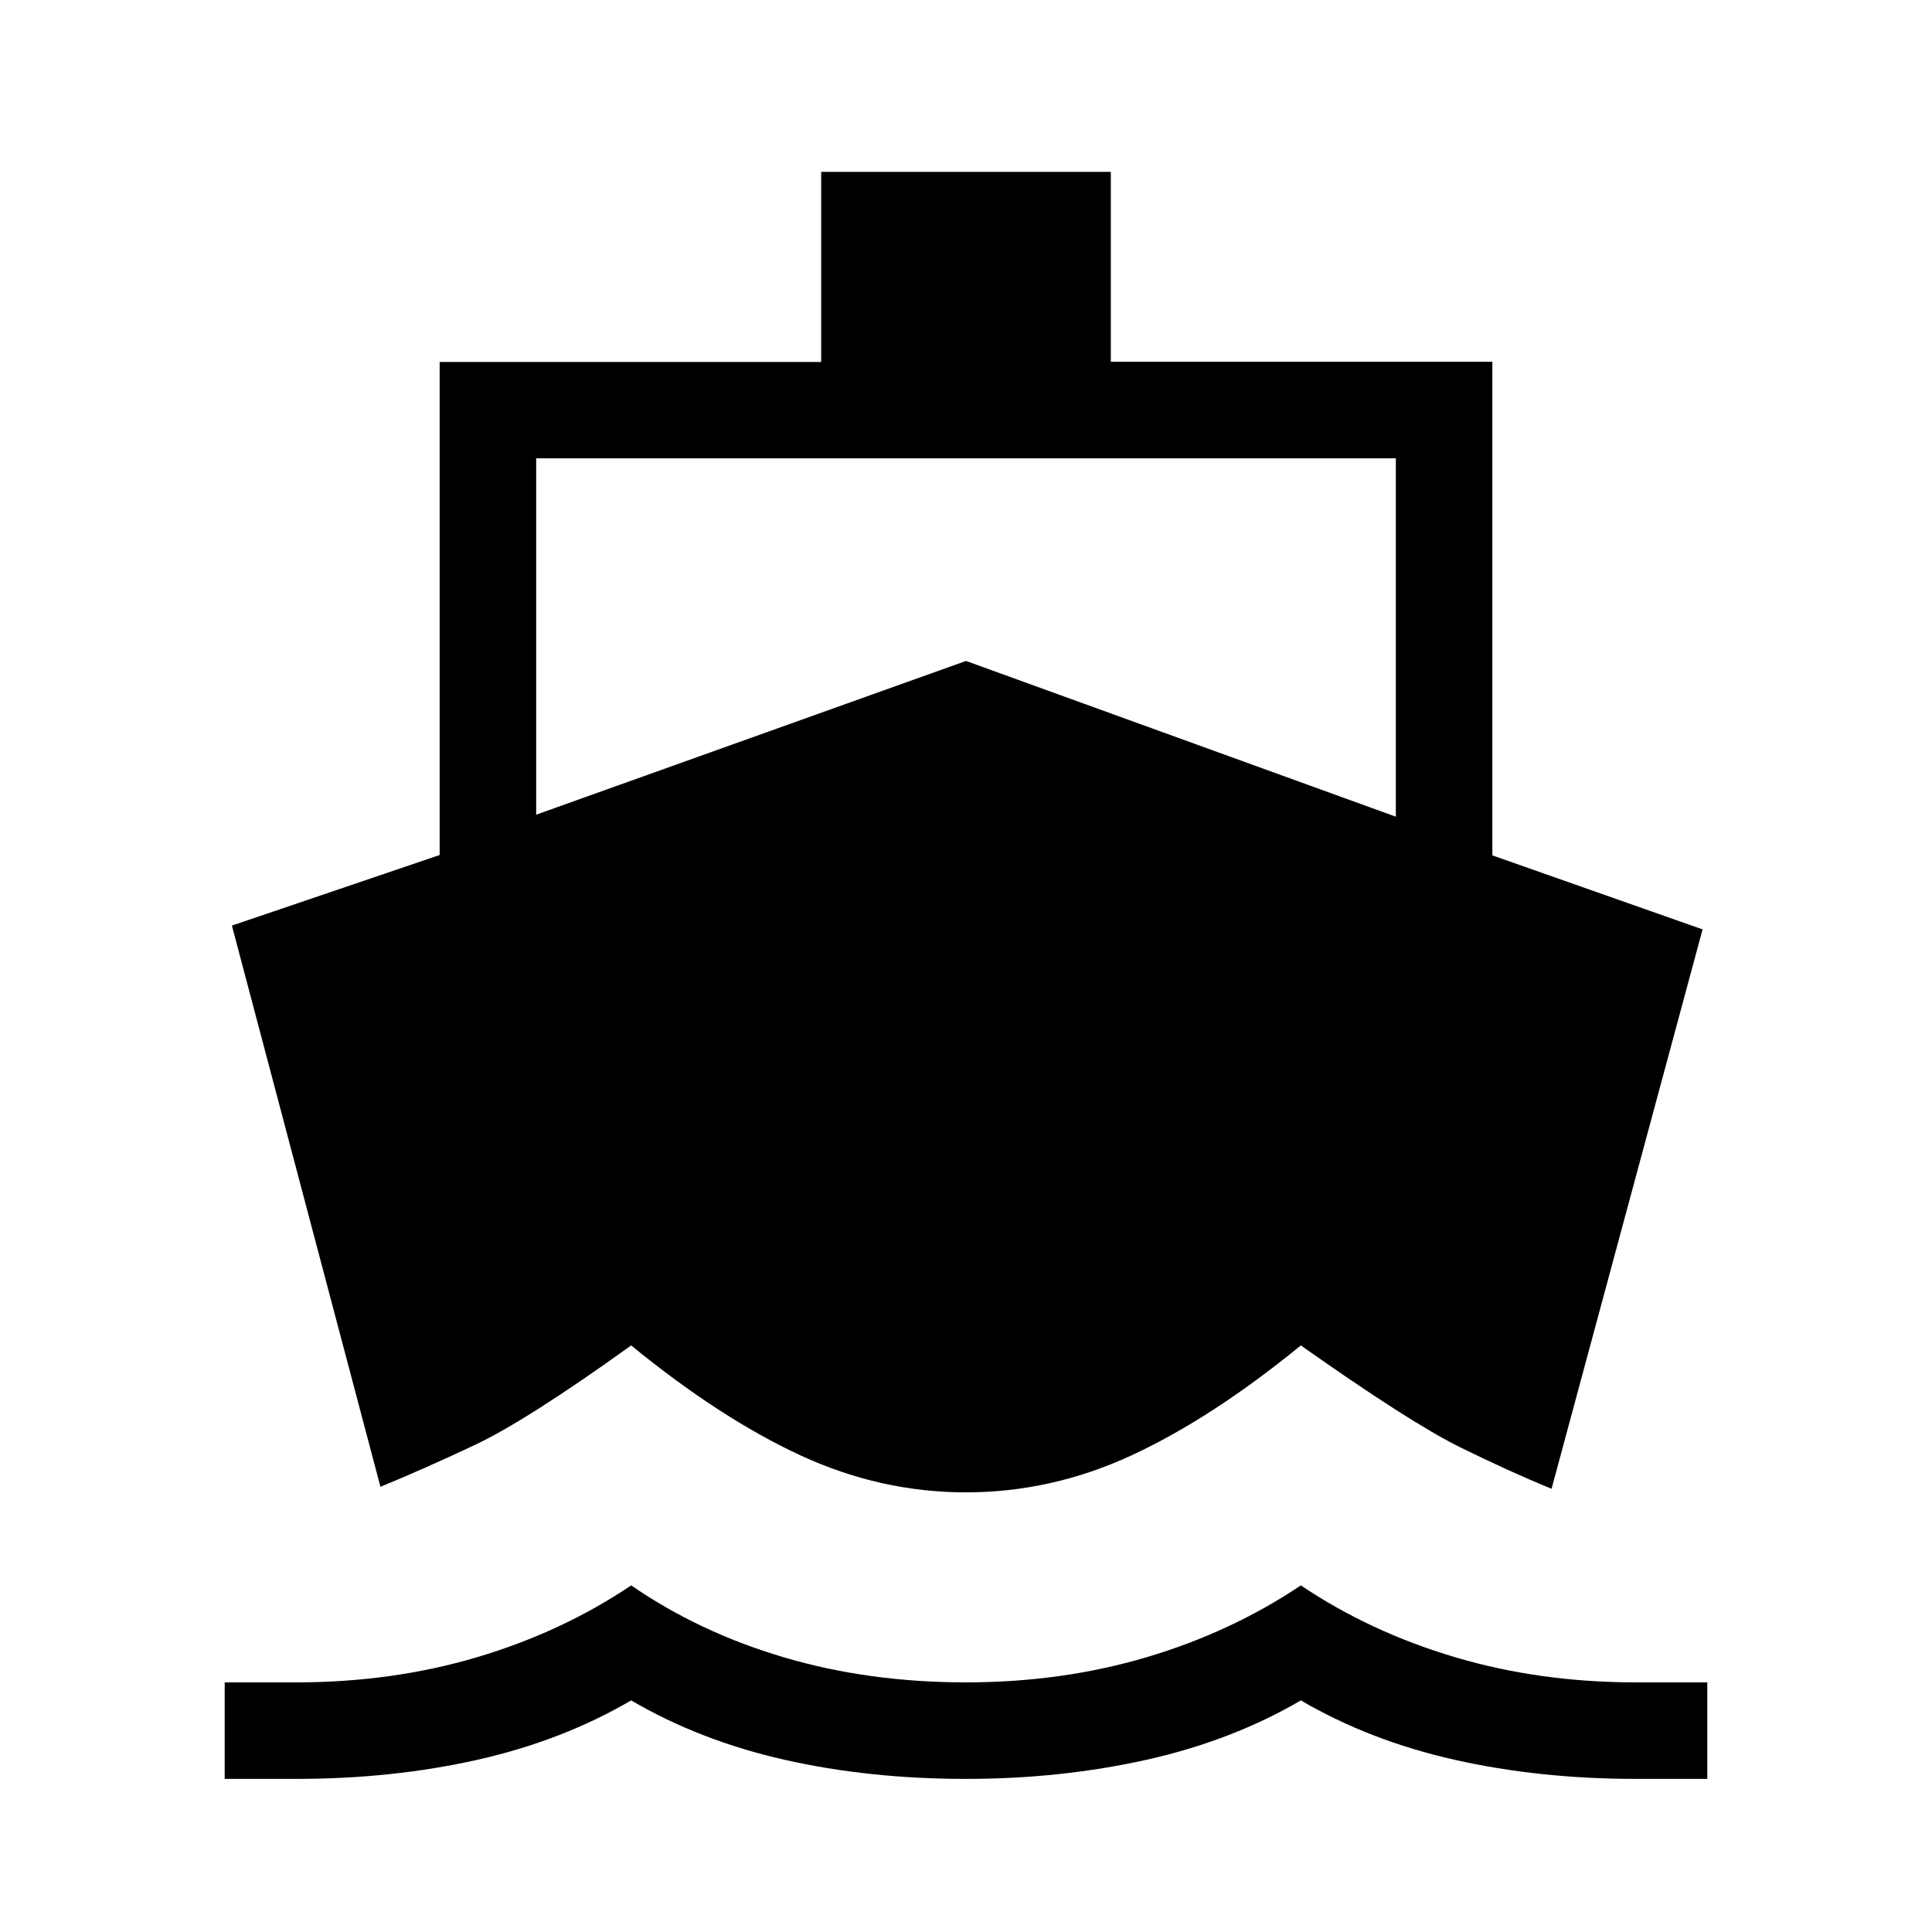 <svg xmlns="http://www.w3.org/2000/svg" height="20" viewBox="0 -960 960 960" width="20"><path d="m189.04-221.23-73.81-278.85 103.23-35.07v-244.98h189.58v-94.48h143.92v94.38h189.58v245.26L846-498.19l-75.04 277.96q-20.96-8.58-45.54-20.69-24.57-12.12-79.04-50.54-44.38 36.23-84.11 54.61-39.74 18.39-82.27 18.39-42.53 0-82.27-18.39-39.73-18.38-84.11-54.61-52.08 37.42-77.85 49.54-25.77 12.11-46.73 20.69ZM111.65-76.08v-47.96h35.51q47.75 0 89.86-12.5 42.1-12.5 76.64-35.69 33.55 23.19 75.65 35.69 42.11 12.5 90.71 12.5 47.6 0 89.71-12.5 42.11-12.5 76.65-35.69 34.5 23.19 76.64 35.69 42.13 12.5 89.75 12.5h35.58v47.96h-35.51q-47.92 0-90.09-9.5t-76.37-29.5q-34.19 20-76.69 29.5T480-76.08q-48.19 0-90.19-9.5t-76.19-29.5q-34.2 20-76.37 29.5t-90.09 9.5h-35.51Zm154.77-479.11L480-631.58l213.58 77.39v-178.08H266.42v177.08Z"/></svg>